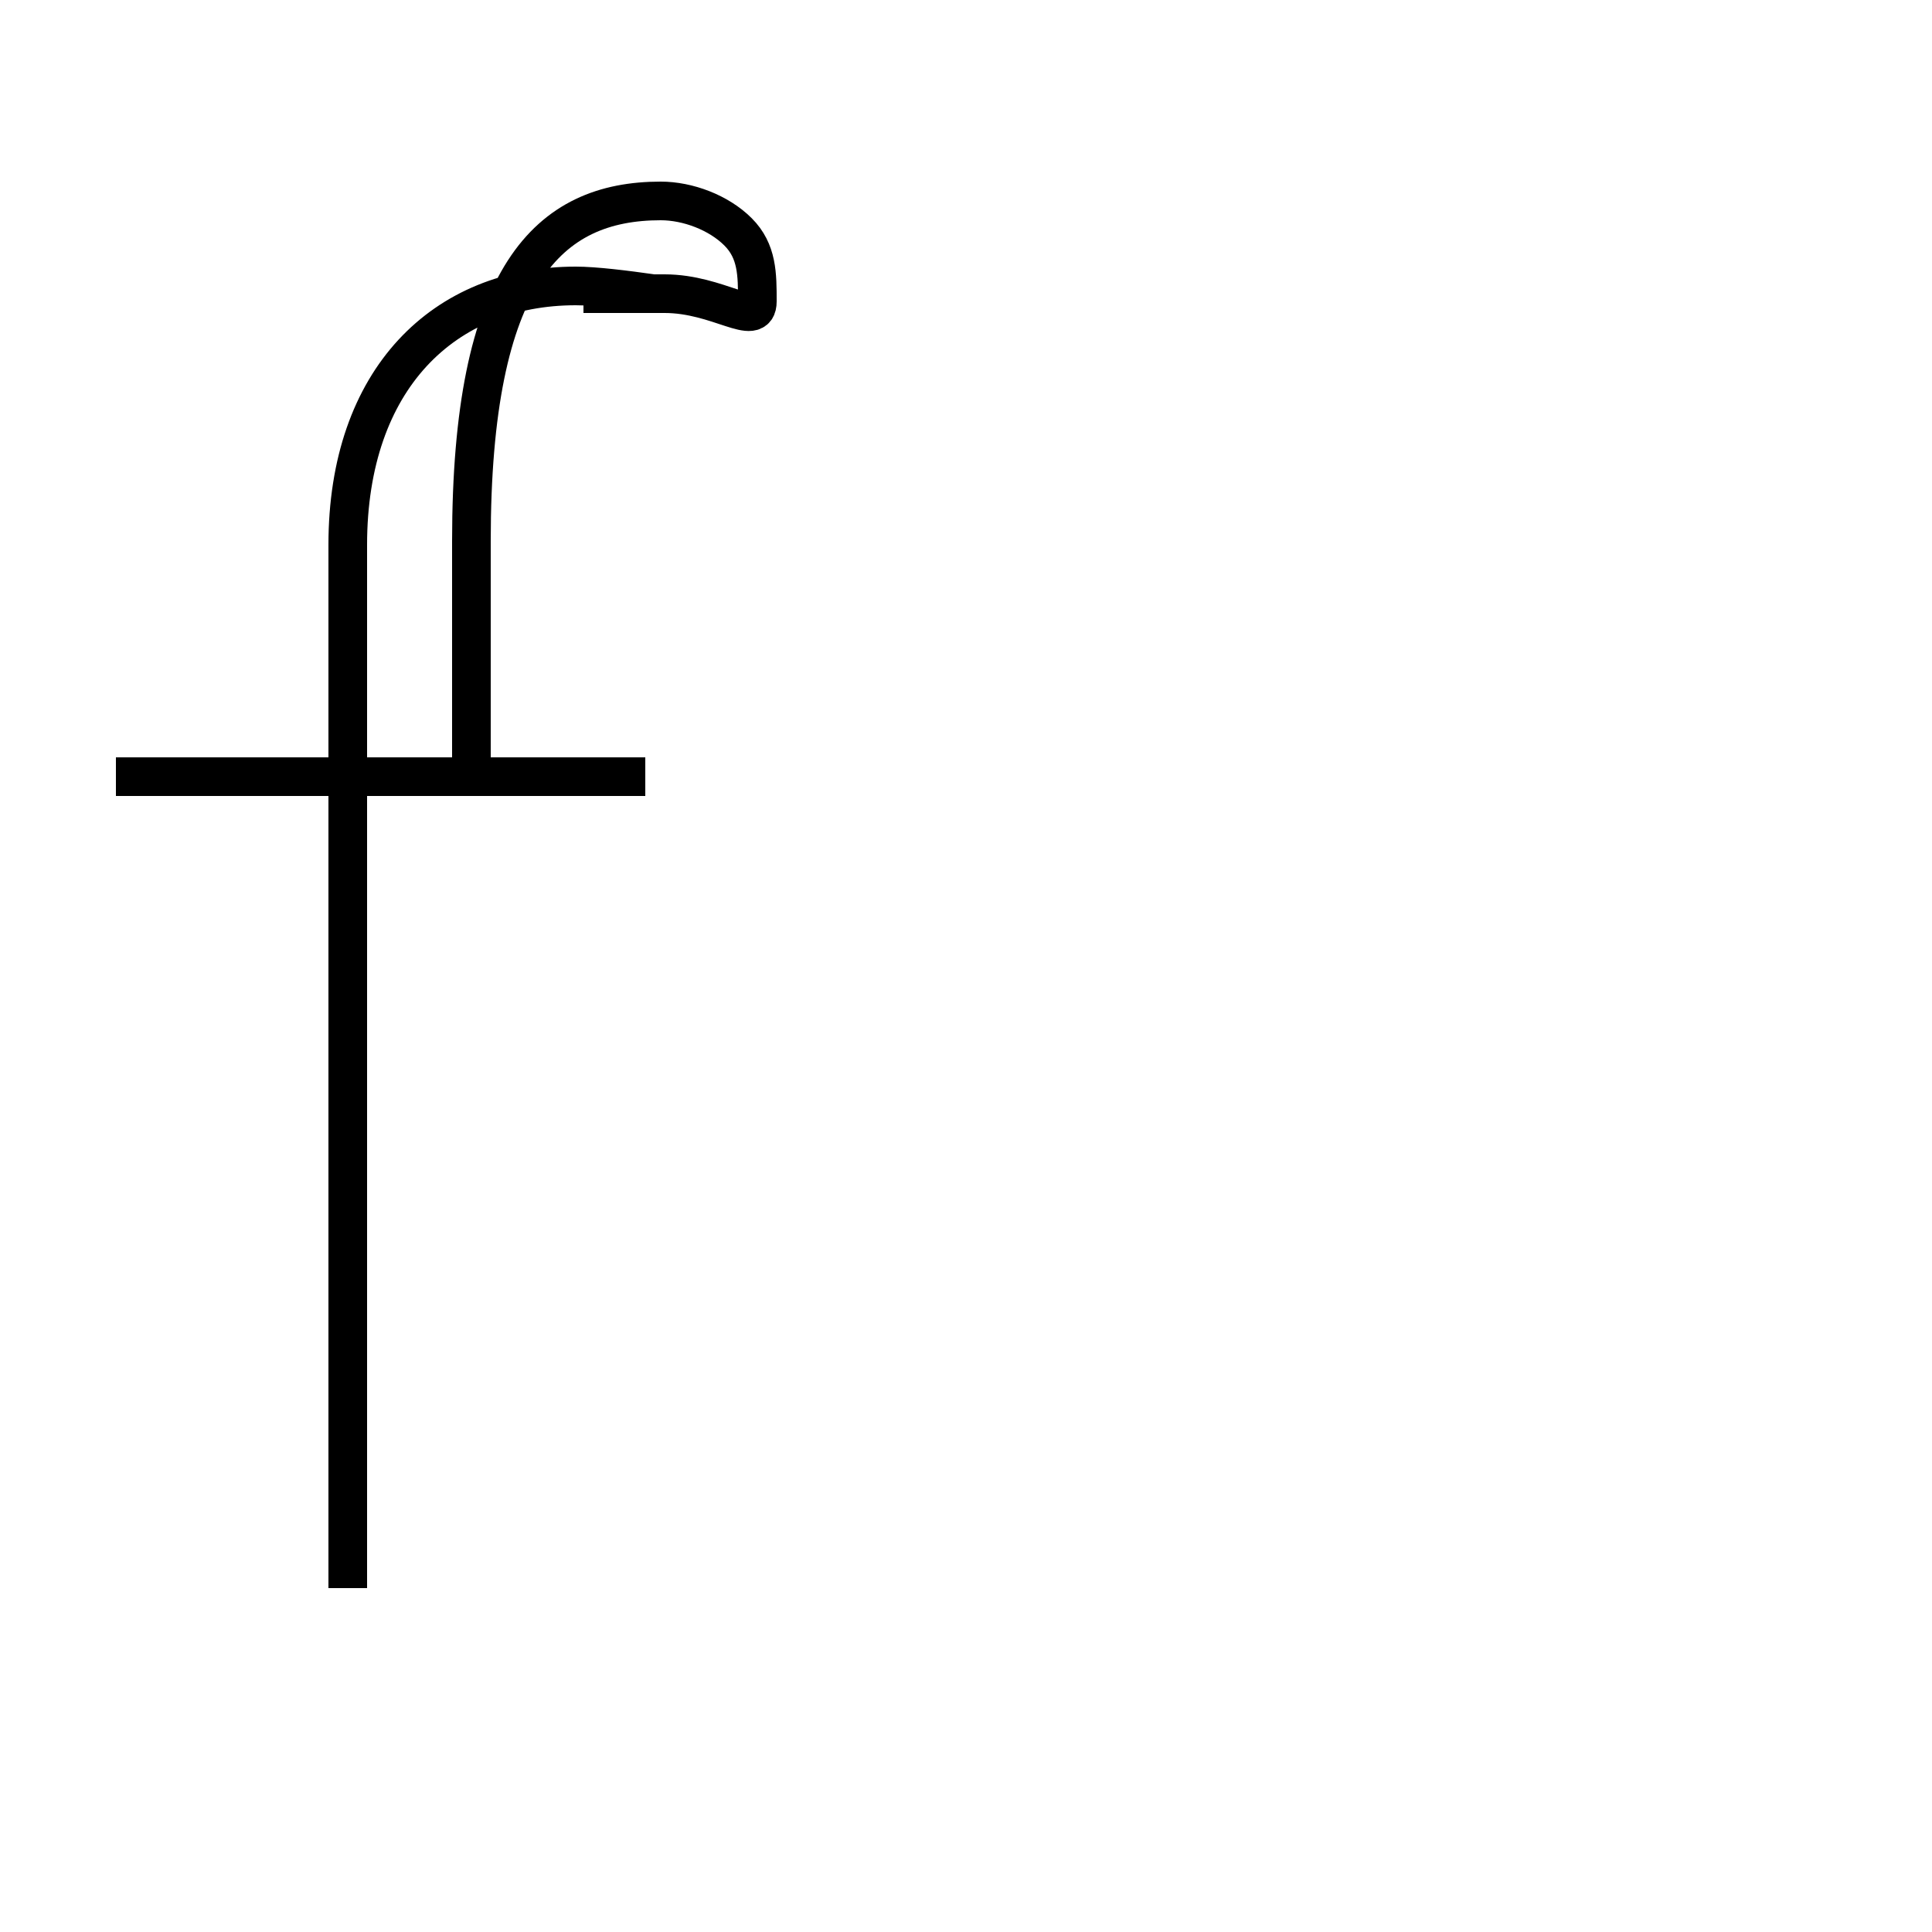 <?xml version='1.0' encoding='utf8'?>
<svg viewBox="0.0 -6.0 50.0 50.0" version="1.1" xmlns="http://www.w3.org/2000/svg">
<rect x="0.0" y="-6.0" width="50.0" height="50.0" fill="#808080" stroke="none"/>
<rect x="-1000" y="-1000" width="2000" height="2000" stroke="white" fill="white"/>
<g style="fill:white;stroke:#000000;  stroke-width:1">
<path d="M 16.9 -36.4 C 16.2 -36.5 15.4 -36.6 14.9 -36.6 C 11.5 -36.6 9.0 -34.2 9.0 -29.9 L 9.0 -2.9 M 16.7 -23.9 L 3.0 -23.9 M 15.1 -36.4 C 15.8 -36.4 16.6 -36.4 17.2 -36.4 C 18.6 -36.4 19.6 -35.5 19.6 -36.2 C 19.6 -36.9 19.6 -37.5 19.1 -38.0 C 18.6 -38.5 17.8 -38.8 17.1 -38.8 C 14.2 -38.8 12.2 -36.9 12.2 -30.0 L 12.2 -23.9" transform="translate(0.0 38.0)" />
</g>
</svg>